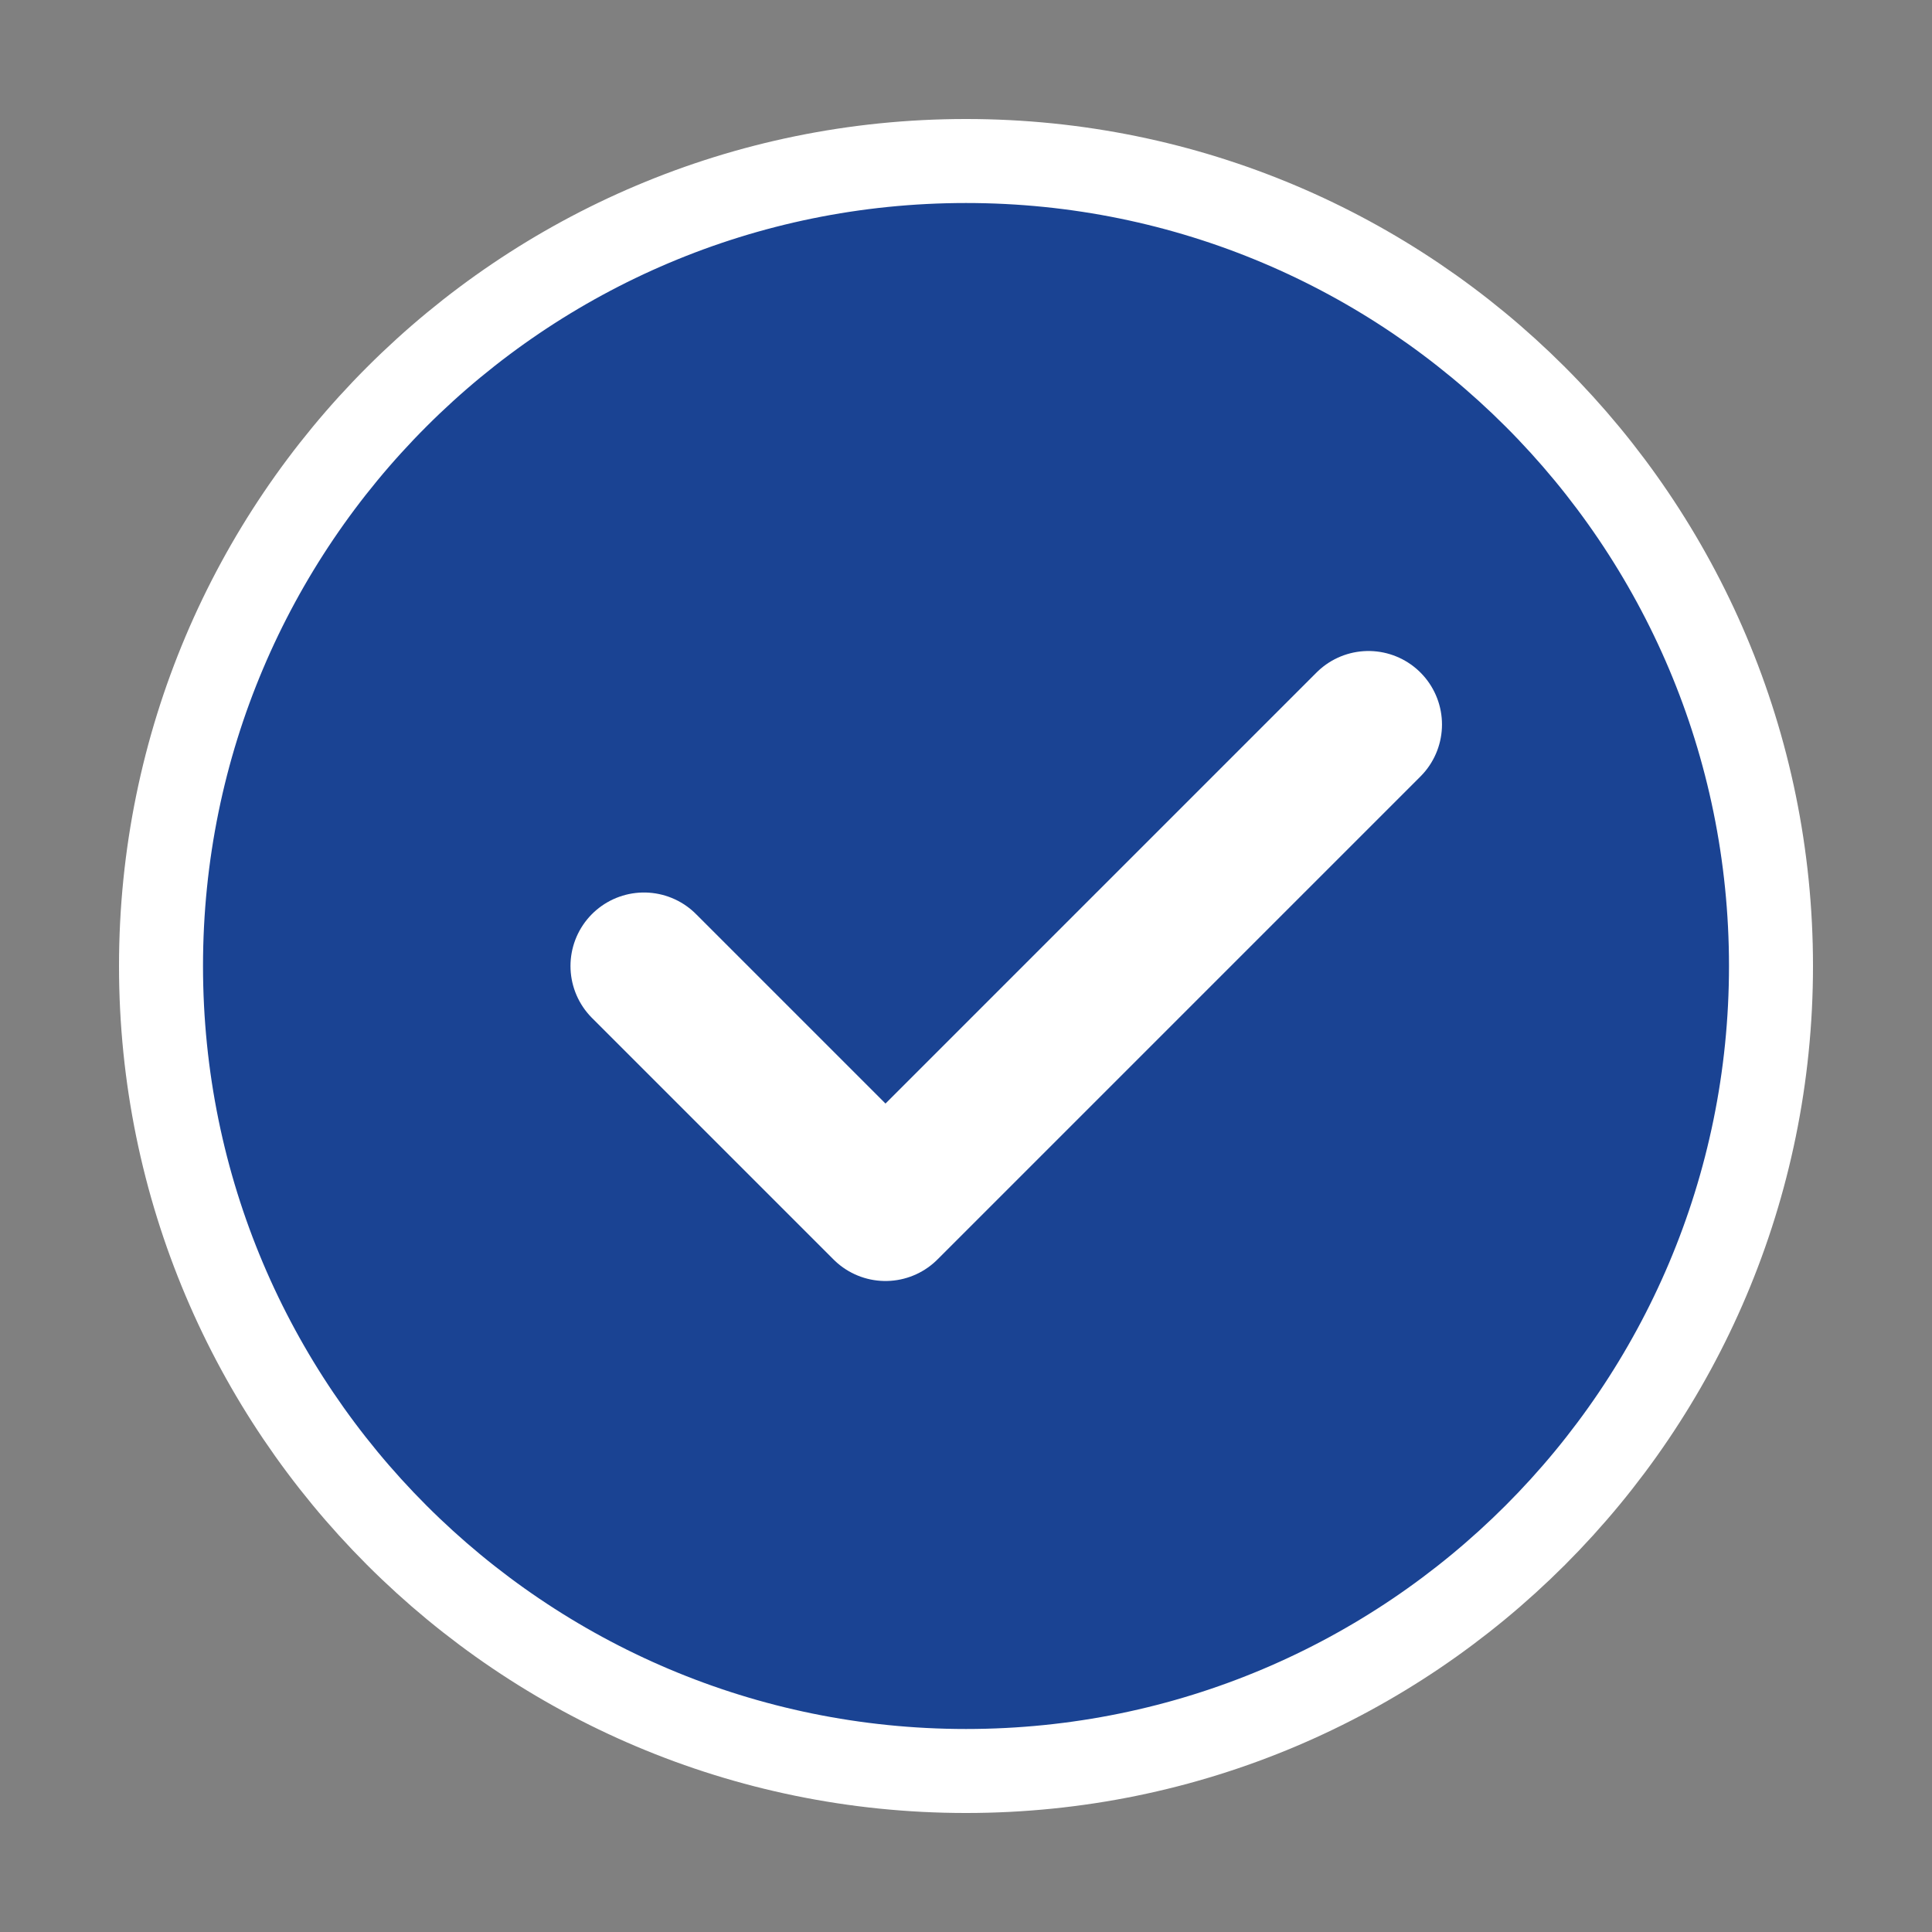 <svg width="92" height="92" viewBox="0 0 92 92" fill="none" xmlns="http://www.w3.org/2000/svg">
<rect x="0" y="0" width="92" height="92" fill="#808080" stroke="none"/>
<path d="M46 84.333C56.585 84.333 66.168 80.043 73.106 73.106C80.043 66.168 84.333 56.585 84.333 46C84.333 35.414 80.043 25.831 73.106 18.894C66.168 11.957 56.585 7.667 46 7.667C35.414 7.667 25.831 11.957 18.894 18.894C11.957 25.831 7.667 35.414 7.667 46C7.667 56.585 11.957 66.168 18.894 73.106C25.831 80.043 35.414 84.333 46 84.333Z" fill="#1A4393" stroke="white" stroke-width="4" stroke-linejoin="round"/>
<path d="M30.666 46L42.166 57.5L65.166 34.5" stroke="white" stroke-width="7" stroke-linecap="round" stroke-linejoin="round"/>
</svg>
